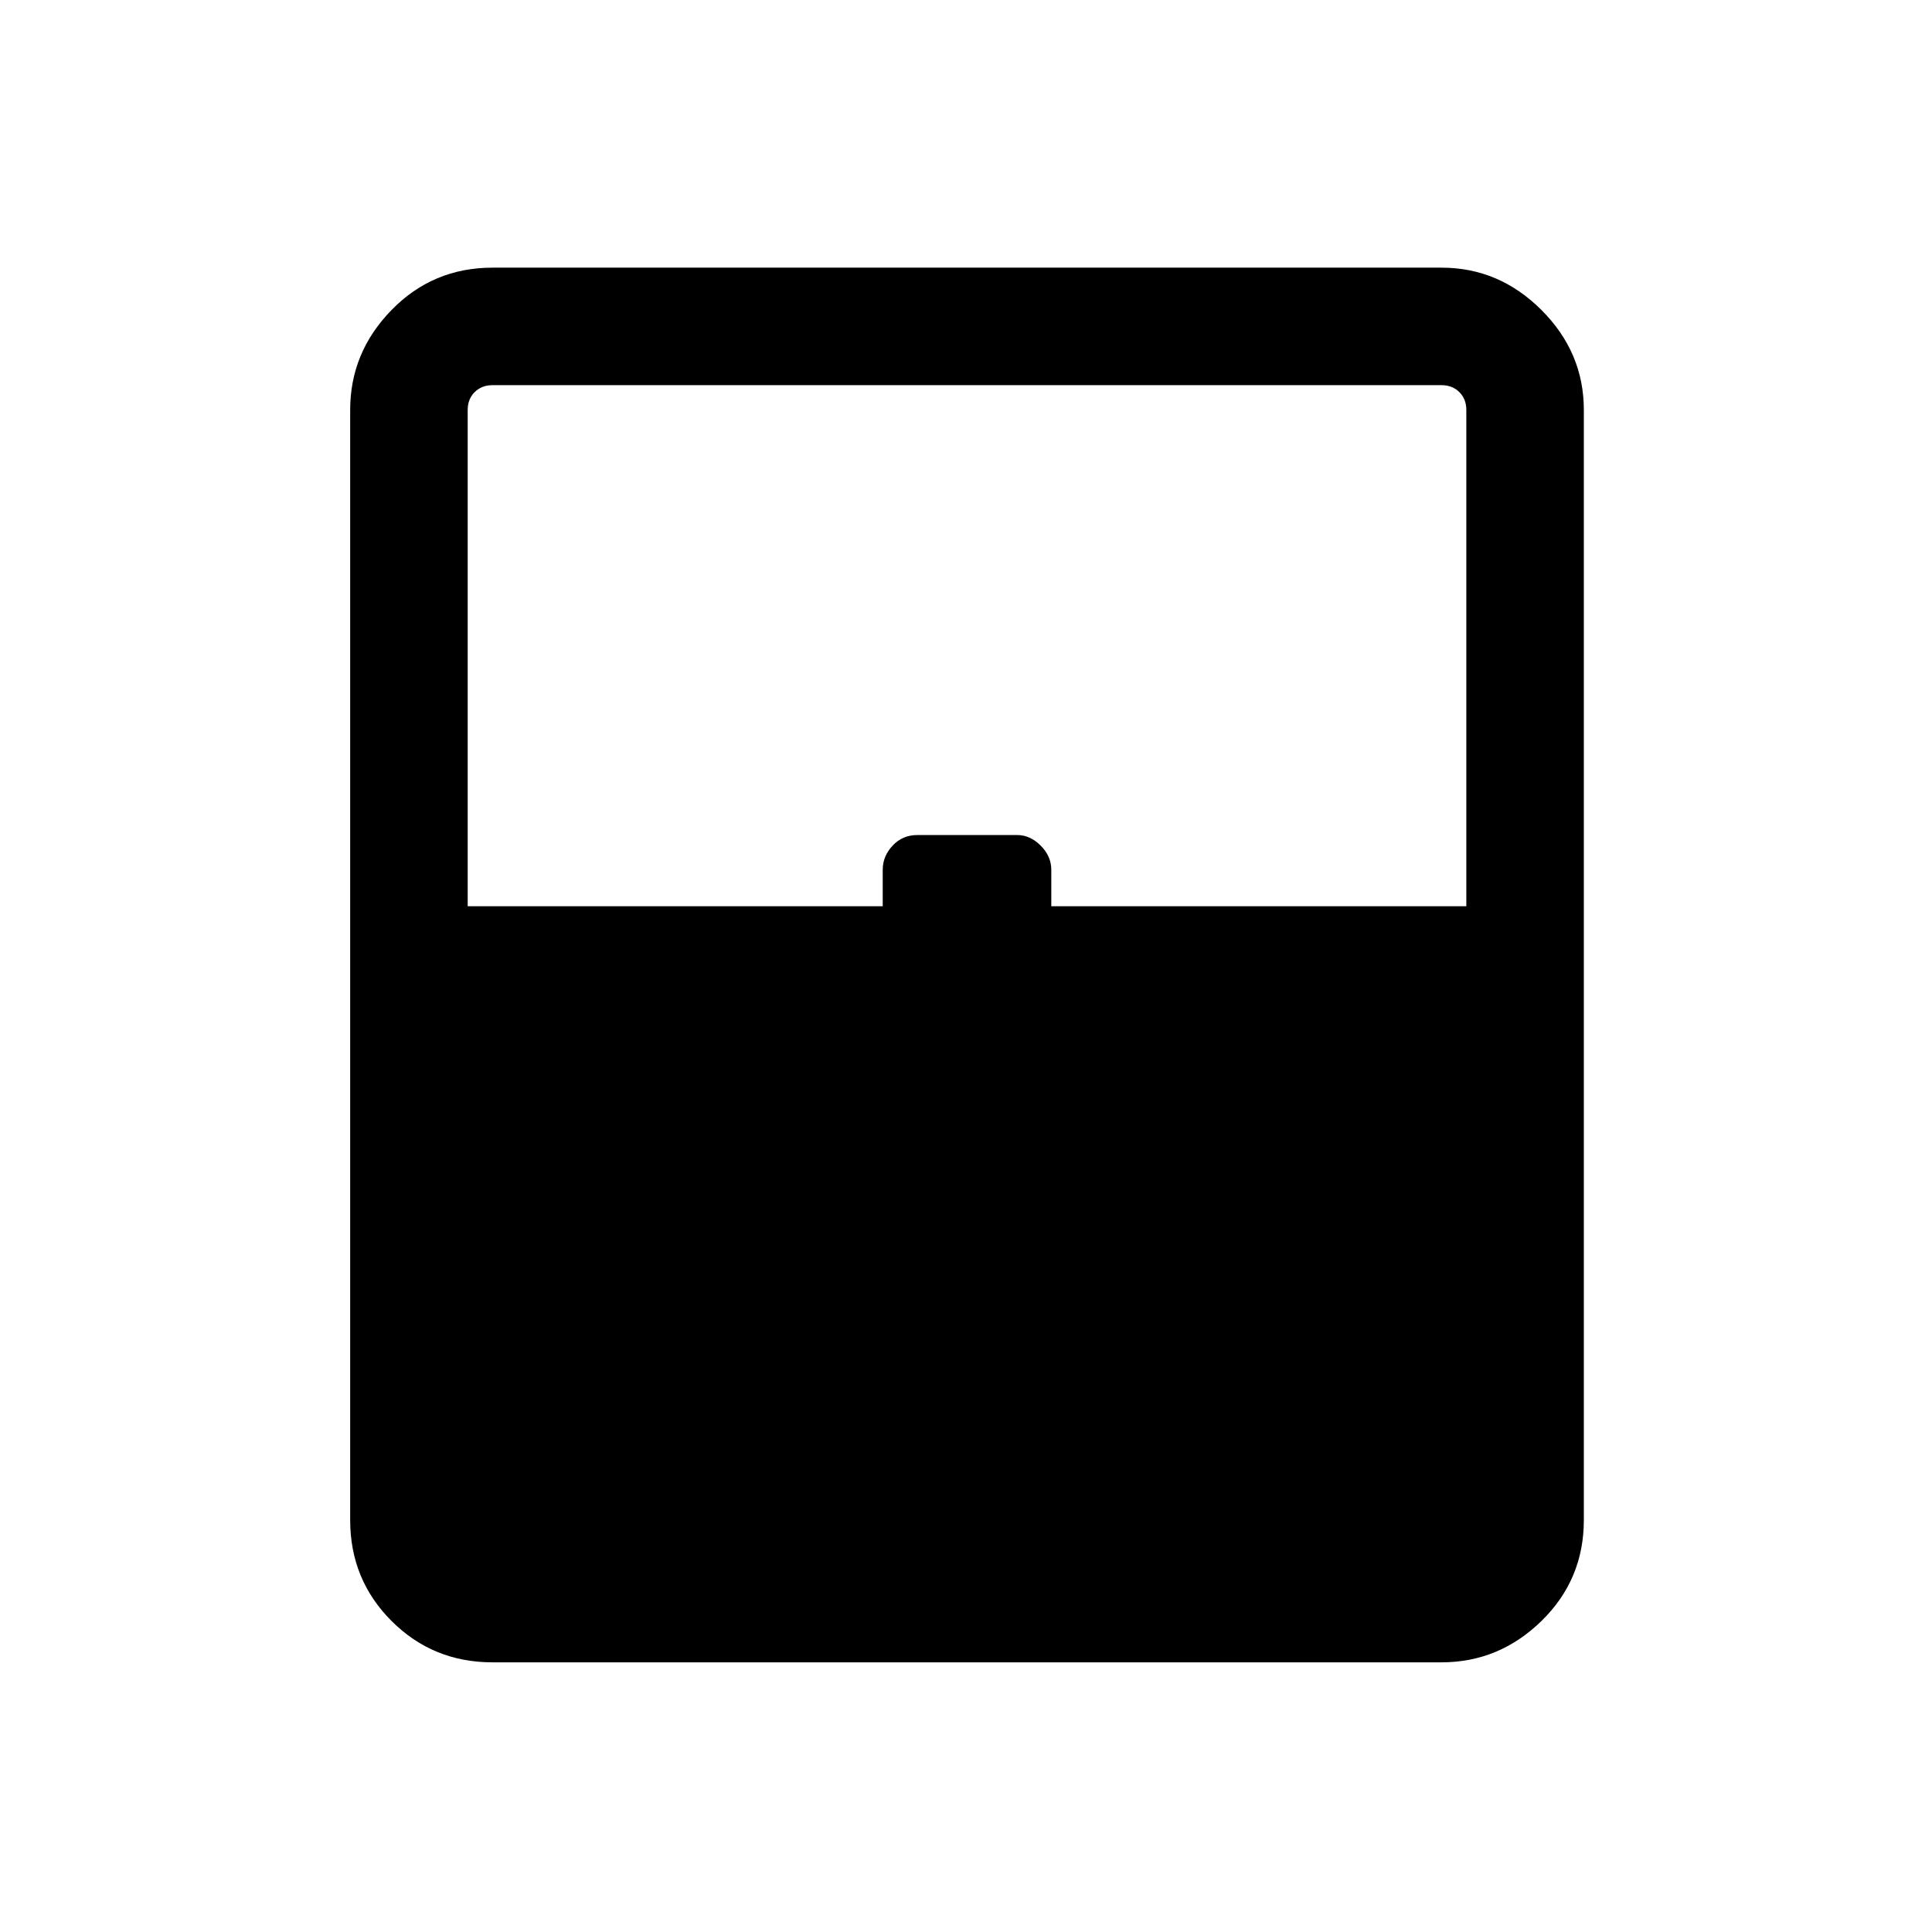 <svg xmlns="http://www.w3.org/2000/svg" height="48" viewBox="0 -960 960 960" width="48"><path d="M244.69-134q-29.59 0-50.14-20.55T174-204.69v-551.62q0-28.59 20.55-49.64T244.69-827h471.62q28.59 0 49.64 21.05T787-756.31v551.62q0 29.59-21.05 50.14T716.31-134H244.69Zm-12.3-375.69h206.23v-18.16q0-6.69 4.91-11.96 4.91-5.27 12.3-5.27h49.62q6.4 0 11.67 5.27 5.26 5.27 5.26 11.96v18.16h206.23v-246.62q0-5.38-3.46-8.84t-8.84-3.46H244.69q-5.38 0-8.84 3.46t-3.46 8.84v246.62Zm12.3 317.3H728.61 232.39h12.3Z"/></svg>